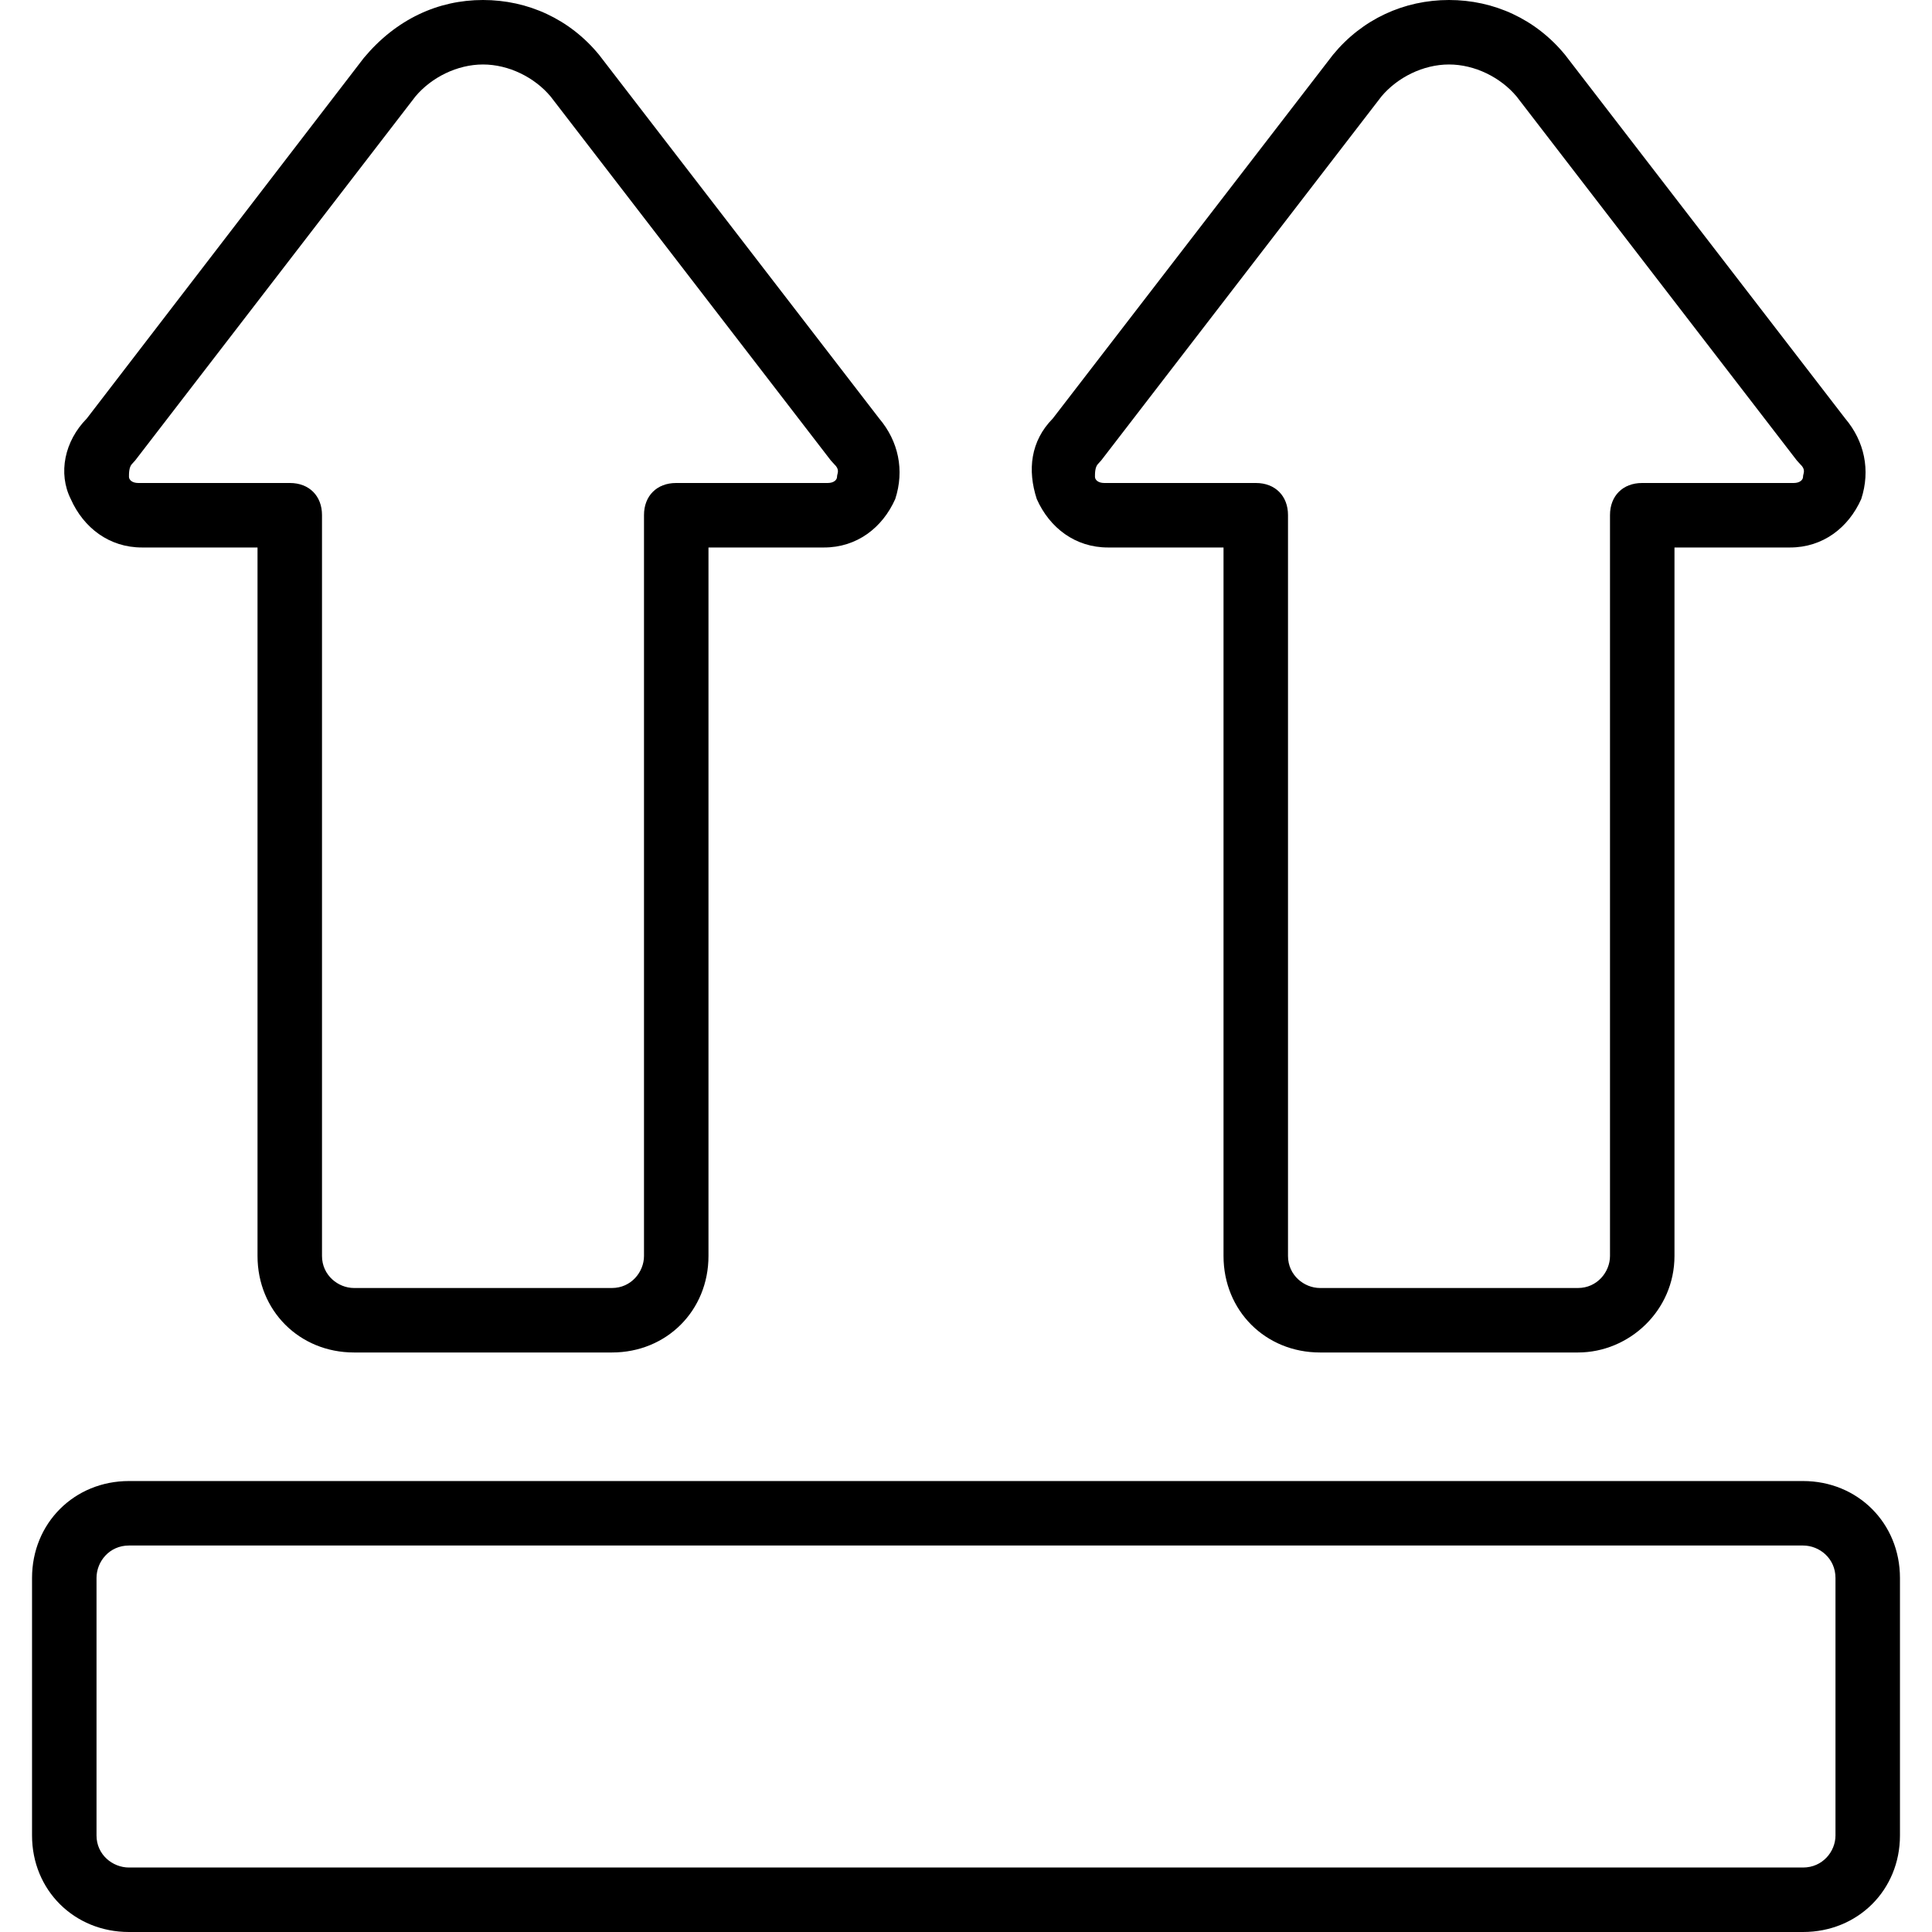 <svg xmlns="http://www.w3.org/2000/svg" width="32" height="32" viewBox="0 0 24 24">
    <path d="M22.398 18.398L1.602 18.398C.922 18.398.398 18.922.398 19.602L.398 22.801C.398 23.48.922 24 1.602 24L22.398 24C23.078 24 23.602 23.48 23.602 22.801L23.602 19.602C23.602 18.922 23.078 18.398 22.398 18.398zM22.801 22.801C22.801 23 22.641 23.199 22.398 23.199L1.602 23.199C1.398 23.199 1.199 23.039 1.199 22.801L1.199 19.602C1.199 19.398 1.359 19.199 1.602 19.199L22.398 19.199C22.602 19.199 22.801 19.359 22.801 19.602zM1.762 6.801L3.199 6.801 3.199 15.602C3.199 16.281 3.719 16.801 4.398 16.801L7.602 16.801C8.281 16.801 8.801 16.281 8.801 15.602L8.801 6.801 10.238 6.801C10.641 6.801 10.961 6.559 11.121 6.199 11.238 5.84 11.16 5.48 10.922 5.199L7.441.68C7.078.238 6.559 0 6 0 5.441 0 4.922.238 4.52.719L1.078 5.199C.801 5.48.719 5.879.879 6.199 1.039 6.559 1.359 6.801 1.762 6.801zM1.641 5.762L1.68 5.719 5.16 1.199C5.359.961 5.68.801 6 .801 6.32.801 6.641.961 6.84 1.199L10.32 5.719 10.359 5.762C10.441 5.84 10.398 5.879 10.398 5.922 10.398 5.961 10.359 6 10.281 6L8.398 6C8.16 6 8 6.16 8 6.398L8 15.602C8 15.801 7.84 16 7.602 16L4.398 16C4.199 16 4 15.84 4 15.602L4 6.398C4 6.16 3.84 6 3.602 6L1.719 6C1.641 6 1.602 5.961 1.602 5.922 1.602 5.879 1.602 5.801 1.641 5.762zM13.762 6.801L15.199 6.801 15.199 15.602C15.199 16.281 15.719 16.801 16.398 16.801L19.602 16.801C20.238 16.801 20.801 16.281 20.801 15.602L20.801 6.801 22.238 6.801C22.641 6.801 22.961 6.559 23.121 6.199 23.238 5.84 23.16 5.48 22.922 5.199L19.441.68C19.078.238 18.559 0 18 0 17.441 0 16.922.238 16.559.68L13.078 5.199C12.801 5.48 12.762 5.84 12.879 6.199 13.039 6.559 13.359 6.801 13.762 6.801zM13.641 5.762L13.68 5.719 17.16 1.199C17.359.961 17.68.801 18 .801 18.32.801 18.641.961 18.84 1.199L22.32 5.719 22.359 5.762C22.441 5.84 22.398 5.879 22.398 5.922 22.398 5.961 22.359 6 22.281 6L20.398 6C20.16 6 20 6.16 20 6.398L20 15.602C20 15.801 19.84 16 19.602 16L16.398 16C16.199 16 16 15.84 16 15.602L16 6.398C16 6.16 15.84 6 15.602 6L13.719 6C13.641 6 13.602 5.961 13.602 5.922 13.602 5.879 13.602 5.801 13.641 5.762zM13.641 5.762"/>
</svg>
